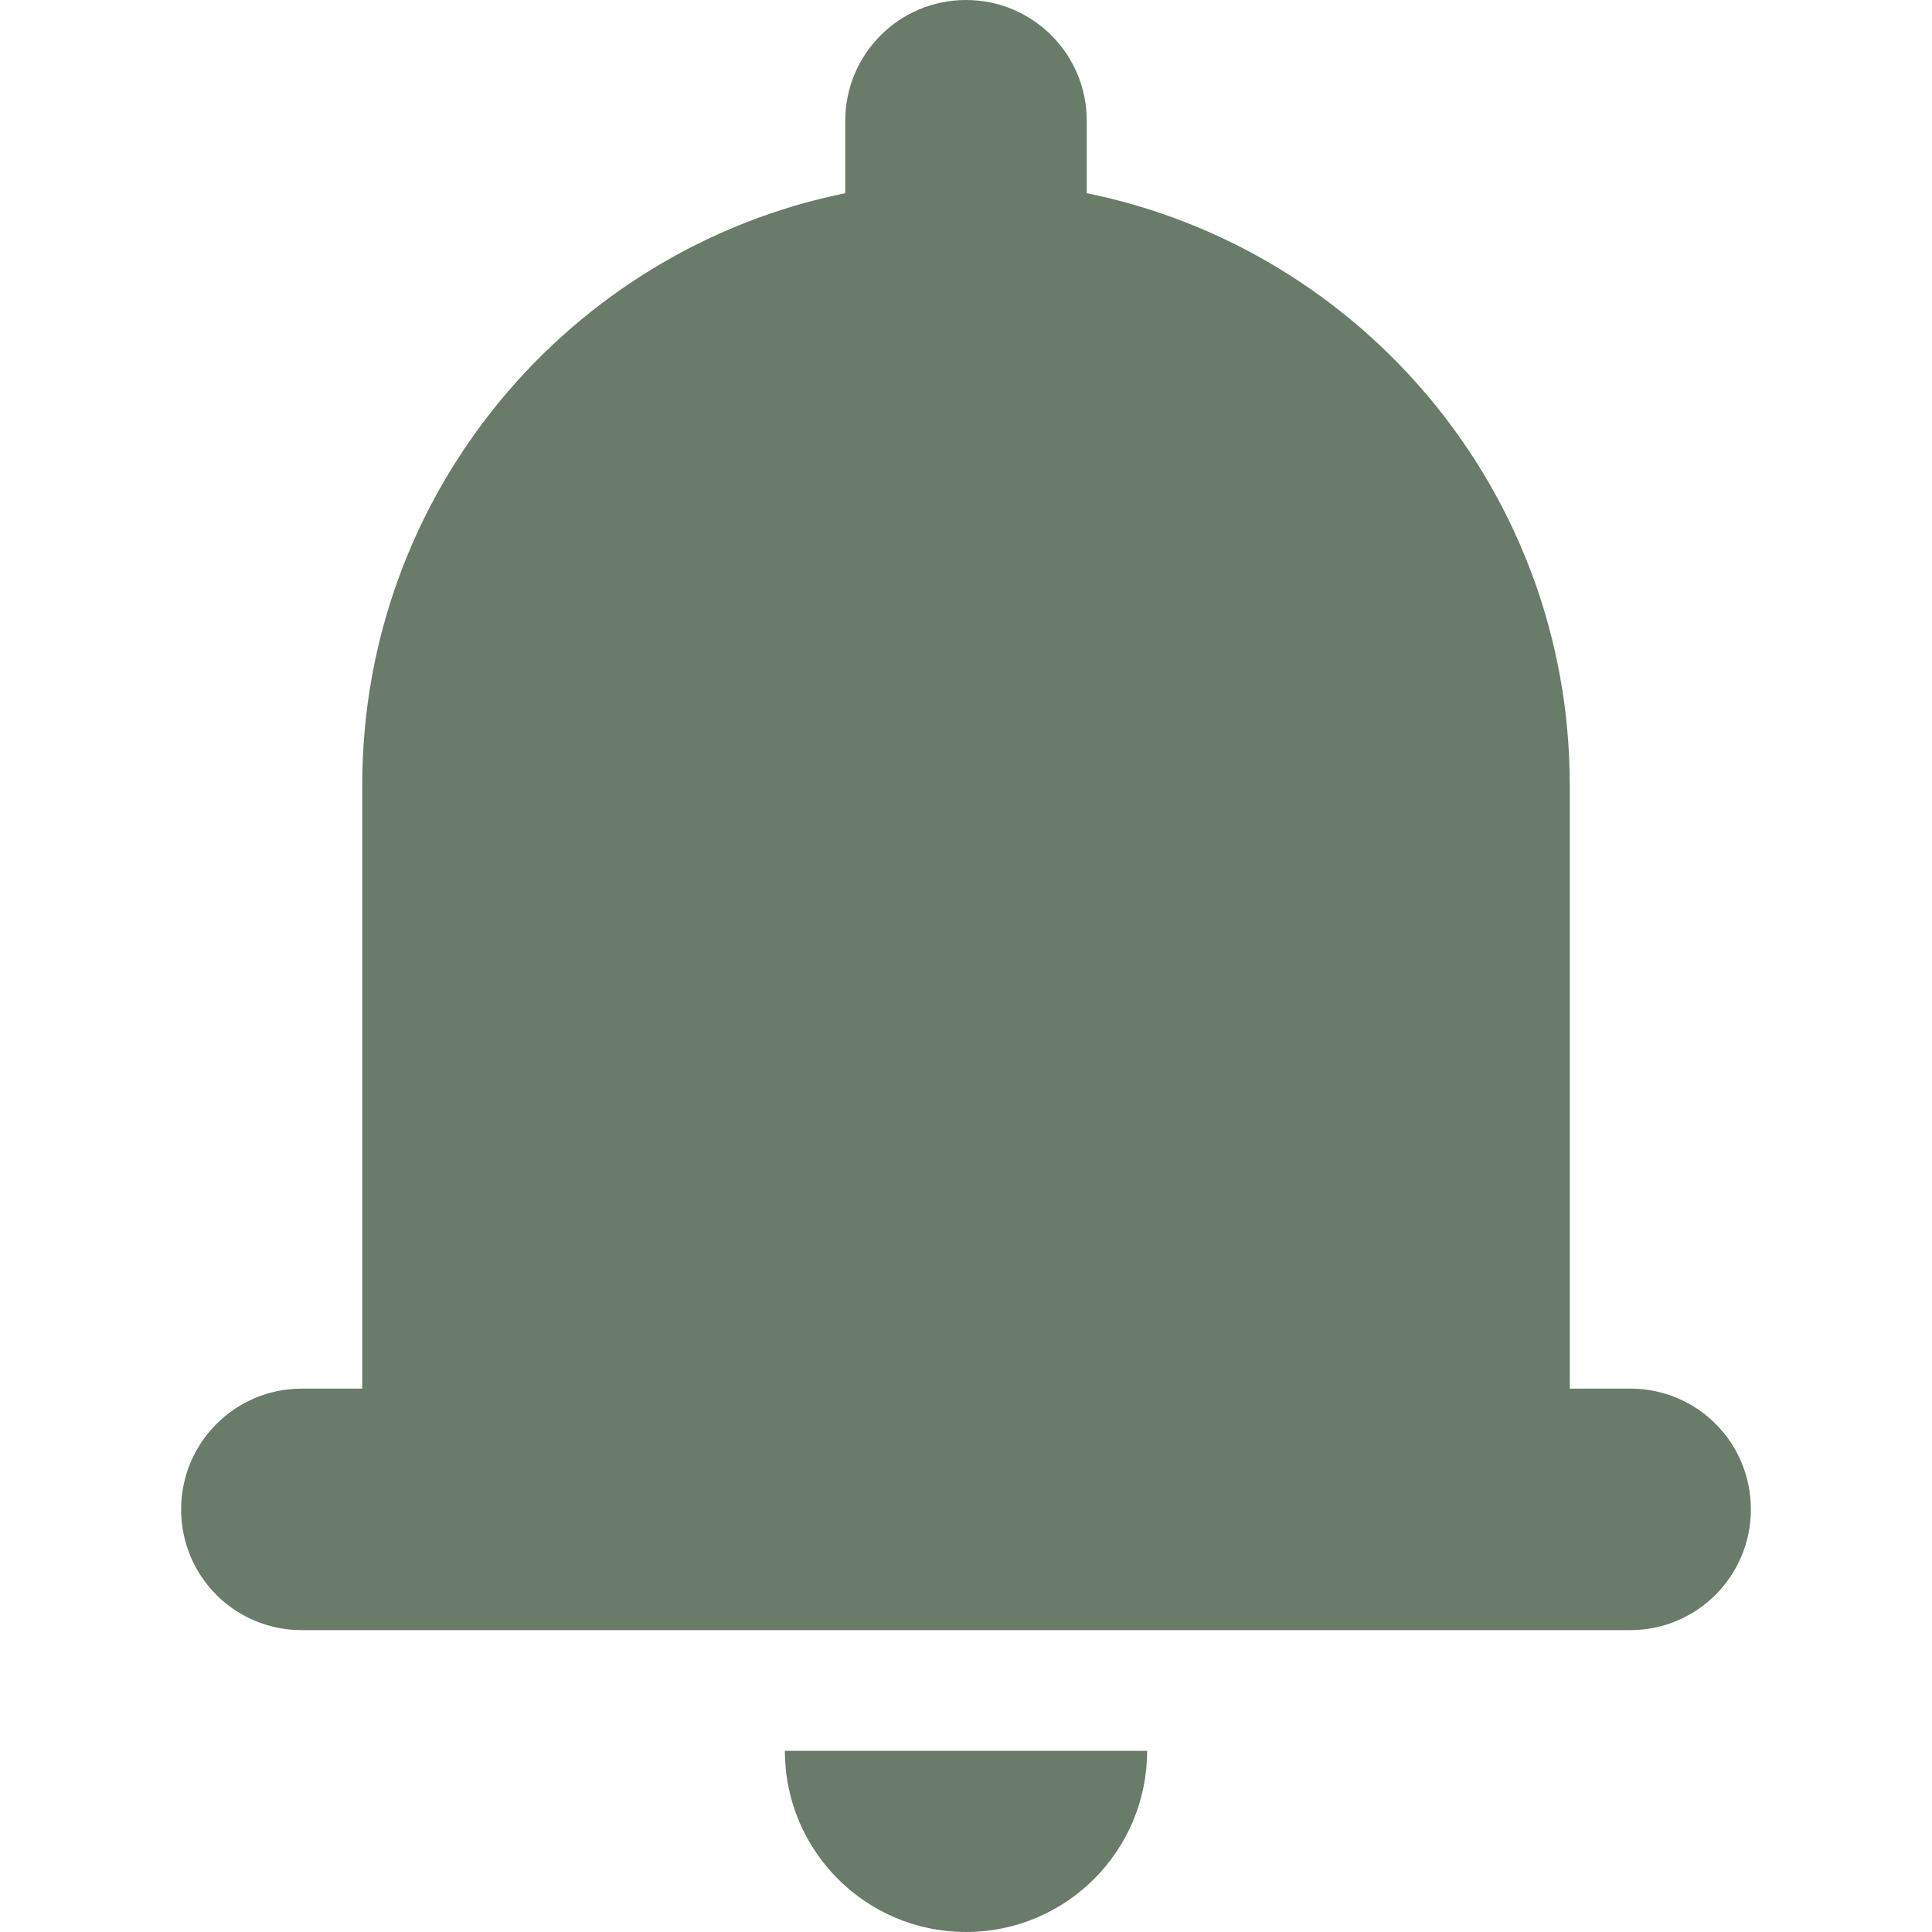 <?xml version="1.0" standalone="no"?><!DOCTYPE svg PUBLIC "-//W3C//DTD SVG 1.1//EN" "http://www.w3.org/Graphics/SVG/1.1/DTD/svg11.dtd"><svg t="1715760292552" class="icon" viewBox="0 0 1024 1024" version="1.1" xmlns="http://www.w3.org/2000/svg" p-id="1697" id="mx_n_1715760292554" width="20" height="20" xmlns:xlink="http://www.w3.org/1999/xlink"><path d="M192 736 192 416C192 261.184 301.952 132.064 448 102.4L448 64C448 28.64 476.64 0 512 0 547.36 0 576 28.64 576 64L576 102.4C722.048 132.064 832 261.184 832 416L832 736 864.096 736C899.392 736 928 764.416 928 800 928 835.36 899.36 864 864.096 864L159.904 864C124.608 864 96 835.584 96 800 96 764.64 124.64 736 159.904 736L192 736ZM608 928C608 981.024 565.024 1024 512 1024 458.976 1024 416 981.024 416 928L608 928Z" p-id="1698" fill="#687c69"></path></svg>